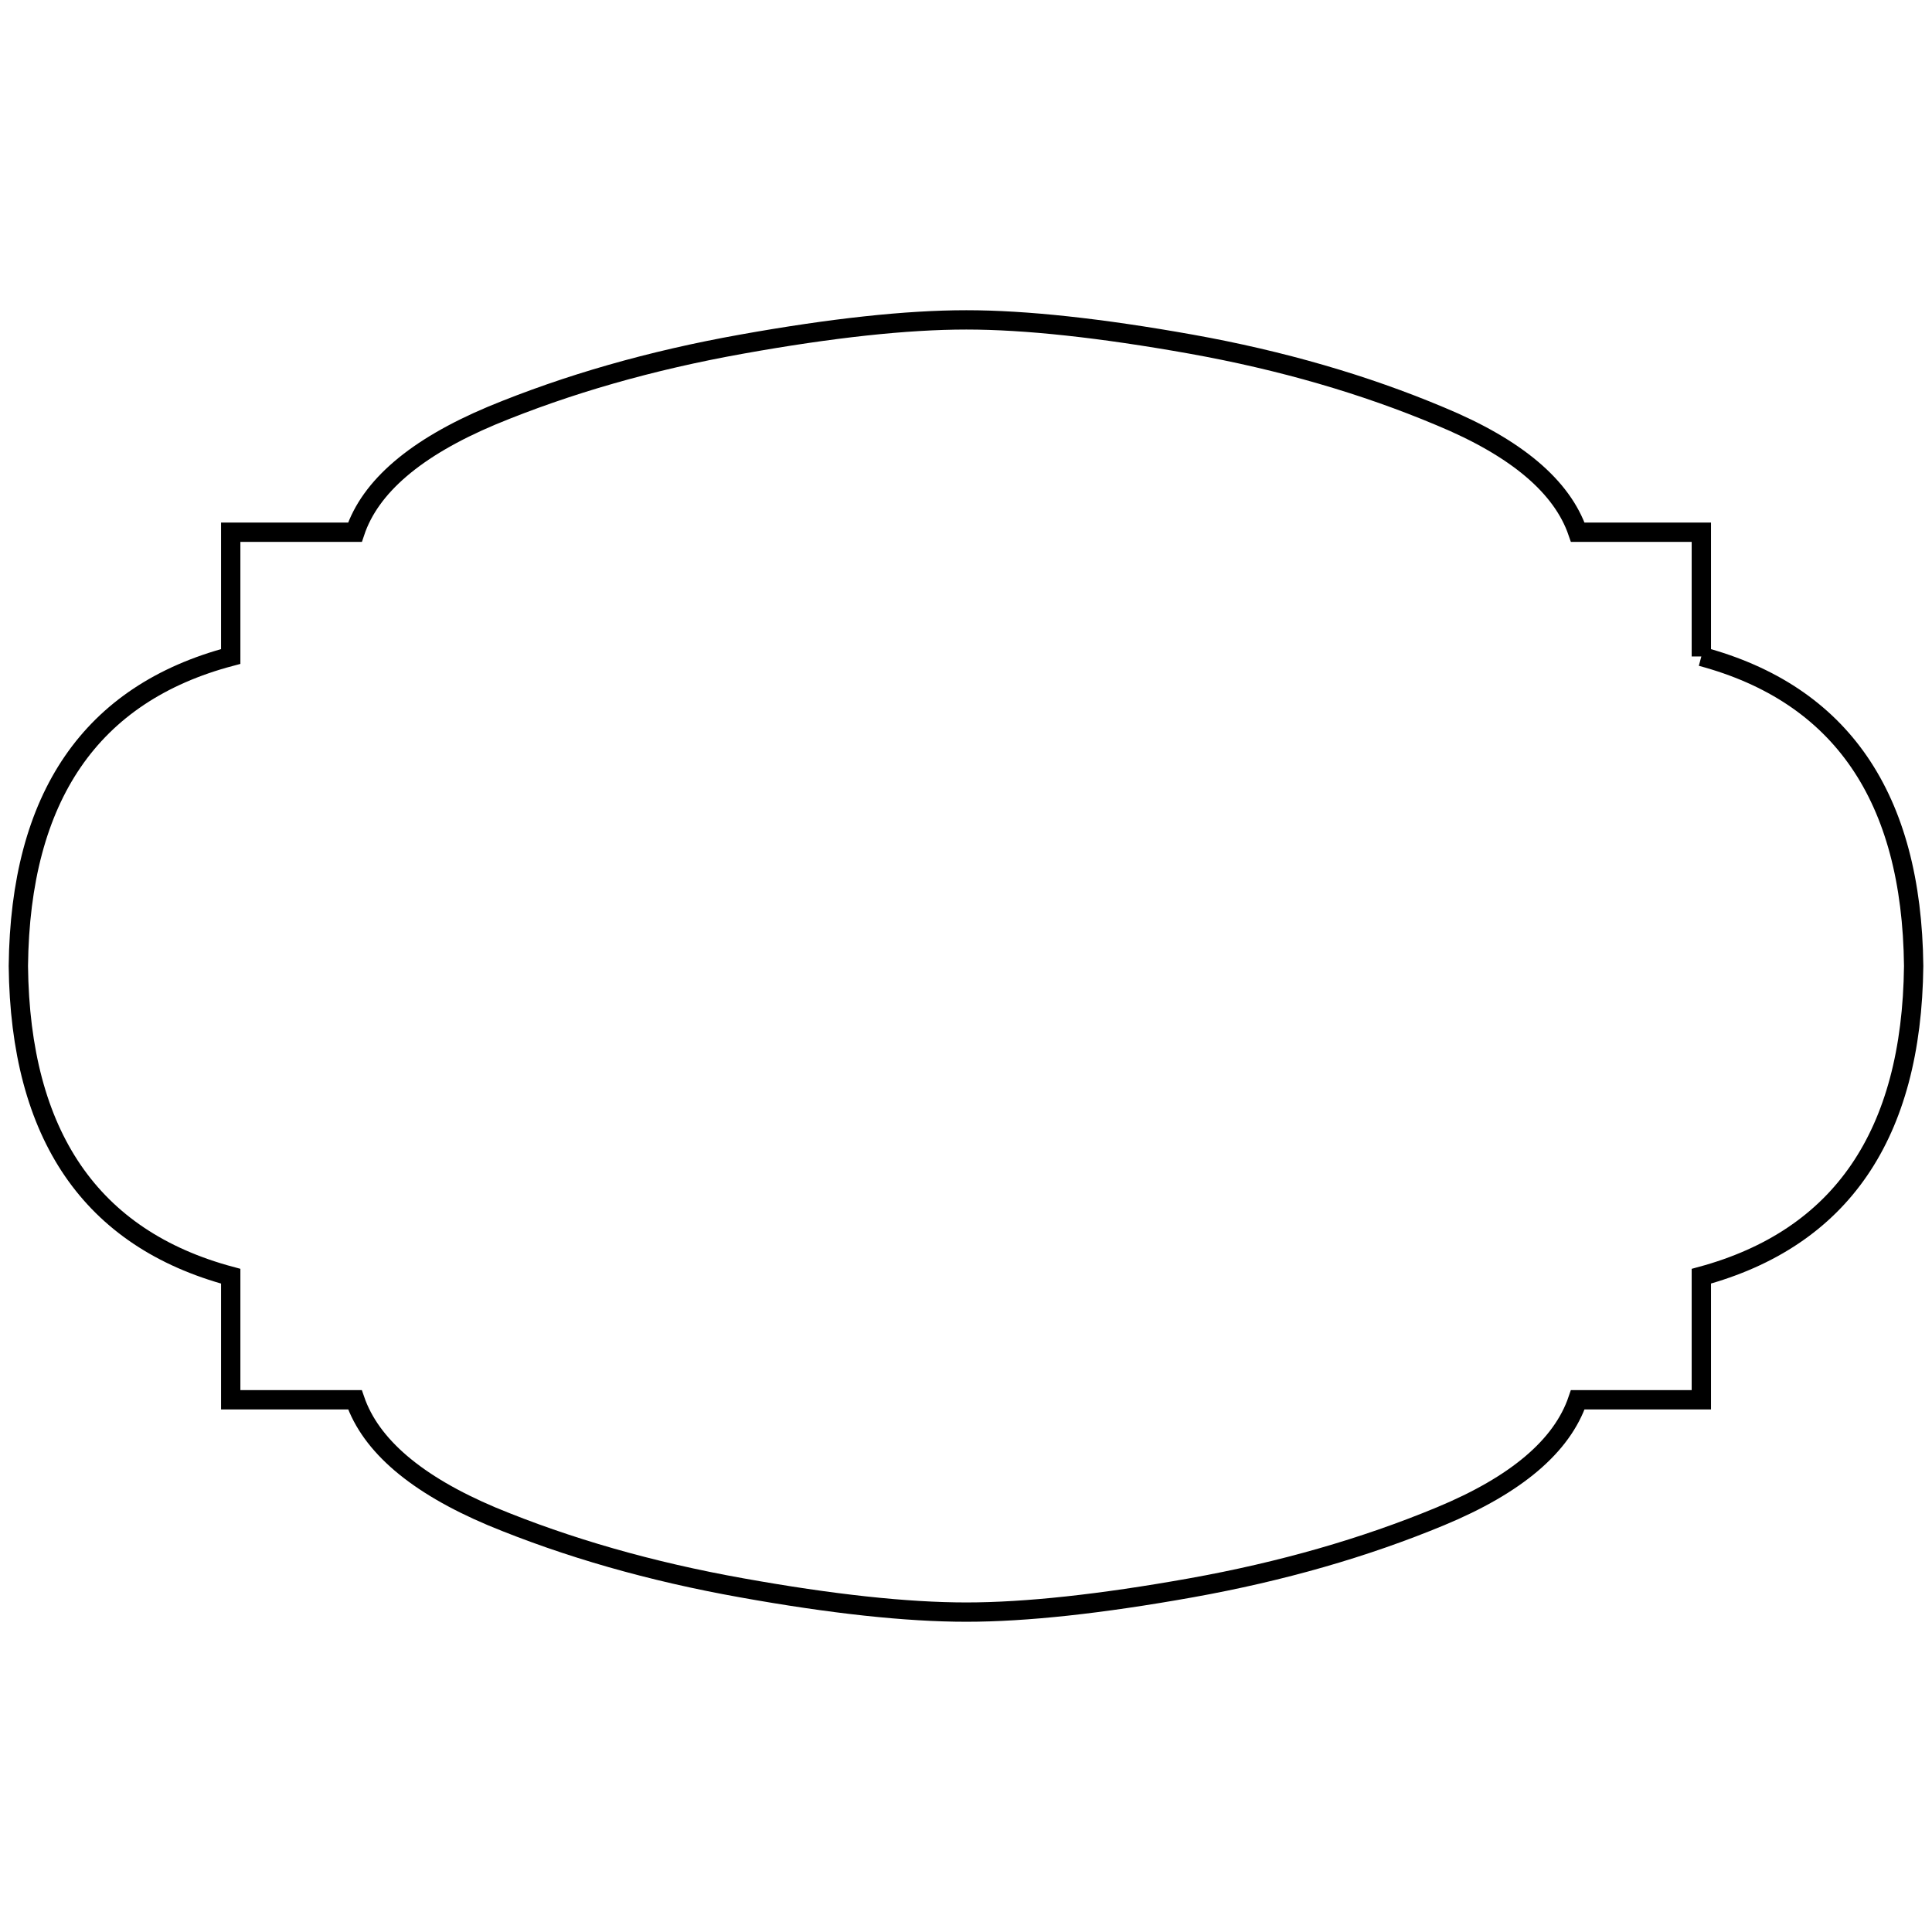 <?xml version="1.0" encoding="utf-8"?>
<!-- Generator: Adobe Illustrator 16.0.0, SVG Export Plug-In . SVG Version: 6.00 Build 0)  -->
<!DOCTYPE svg PUBLIC "-//W3C//DTD SVG 1.1//EN" "http://www.w3.org/Graphics/SVG/1.1/DTD/svg11.dtd">
<svg version="1.1" id="Layer_1" xmlns="http://www.w3.org/2000/svg" xmlns:xlink="http://www.w3.org/1999/xlink" x="0px" y="0px"
	 width="100px" height="100px" viewBox="0 0 100 100" enable-background="new 0 0 100 100" xml:space="preserve">
<g>
	<path fill="none" stroke="#000000" d="M88.061,33.979c7.229,1.94,10.894,7.279,10.99,16.021
		c-0.098,8.741-3.761,14.091-10.99,16.057v6.394h-6.396c-0.814,2.396-3.186,4.407-7.113,6.034c-3.927,1.63-8.225,2.861-12.895,3.699
		c-4.694,0.84-8.573,1.258-11.638,1.258c-3.089,0-6.969-0.418-11.638-1.258c-4.693-0.838-9.004-2.069-12.932-3.699
		c-3.904-1.65-6.262-3.662-7.077-6.034h-6.43v-6.394C4.71,64.117,1.046,58.766,0.95,50c0.096-8.765,3.76-14.105,10.992-16.021v-6.43
		h6.43c0.791-2.371,3.149-4.382,7.077-6.035c3.927-1.628,8.238-2.861,12.932-3.7c4.669-0.838,8.549-1.257,11.638-1.257
		c3.065,0,6.944,0.419,11.638,1.257c4.67,0.838,8.968,2.083,12.895,3.736c3.929,1.628,6.3,3.628,7.113,5.999h6.396V33.979"/>
</g>
</svg>
